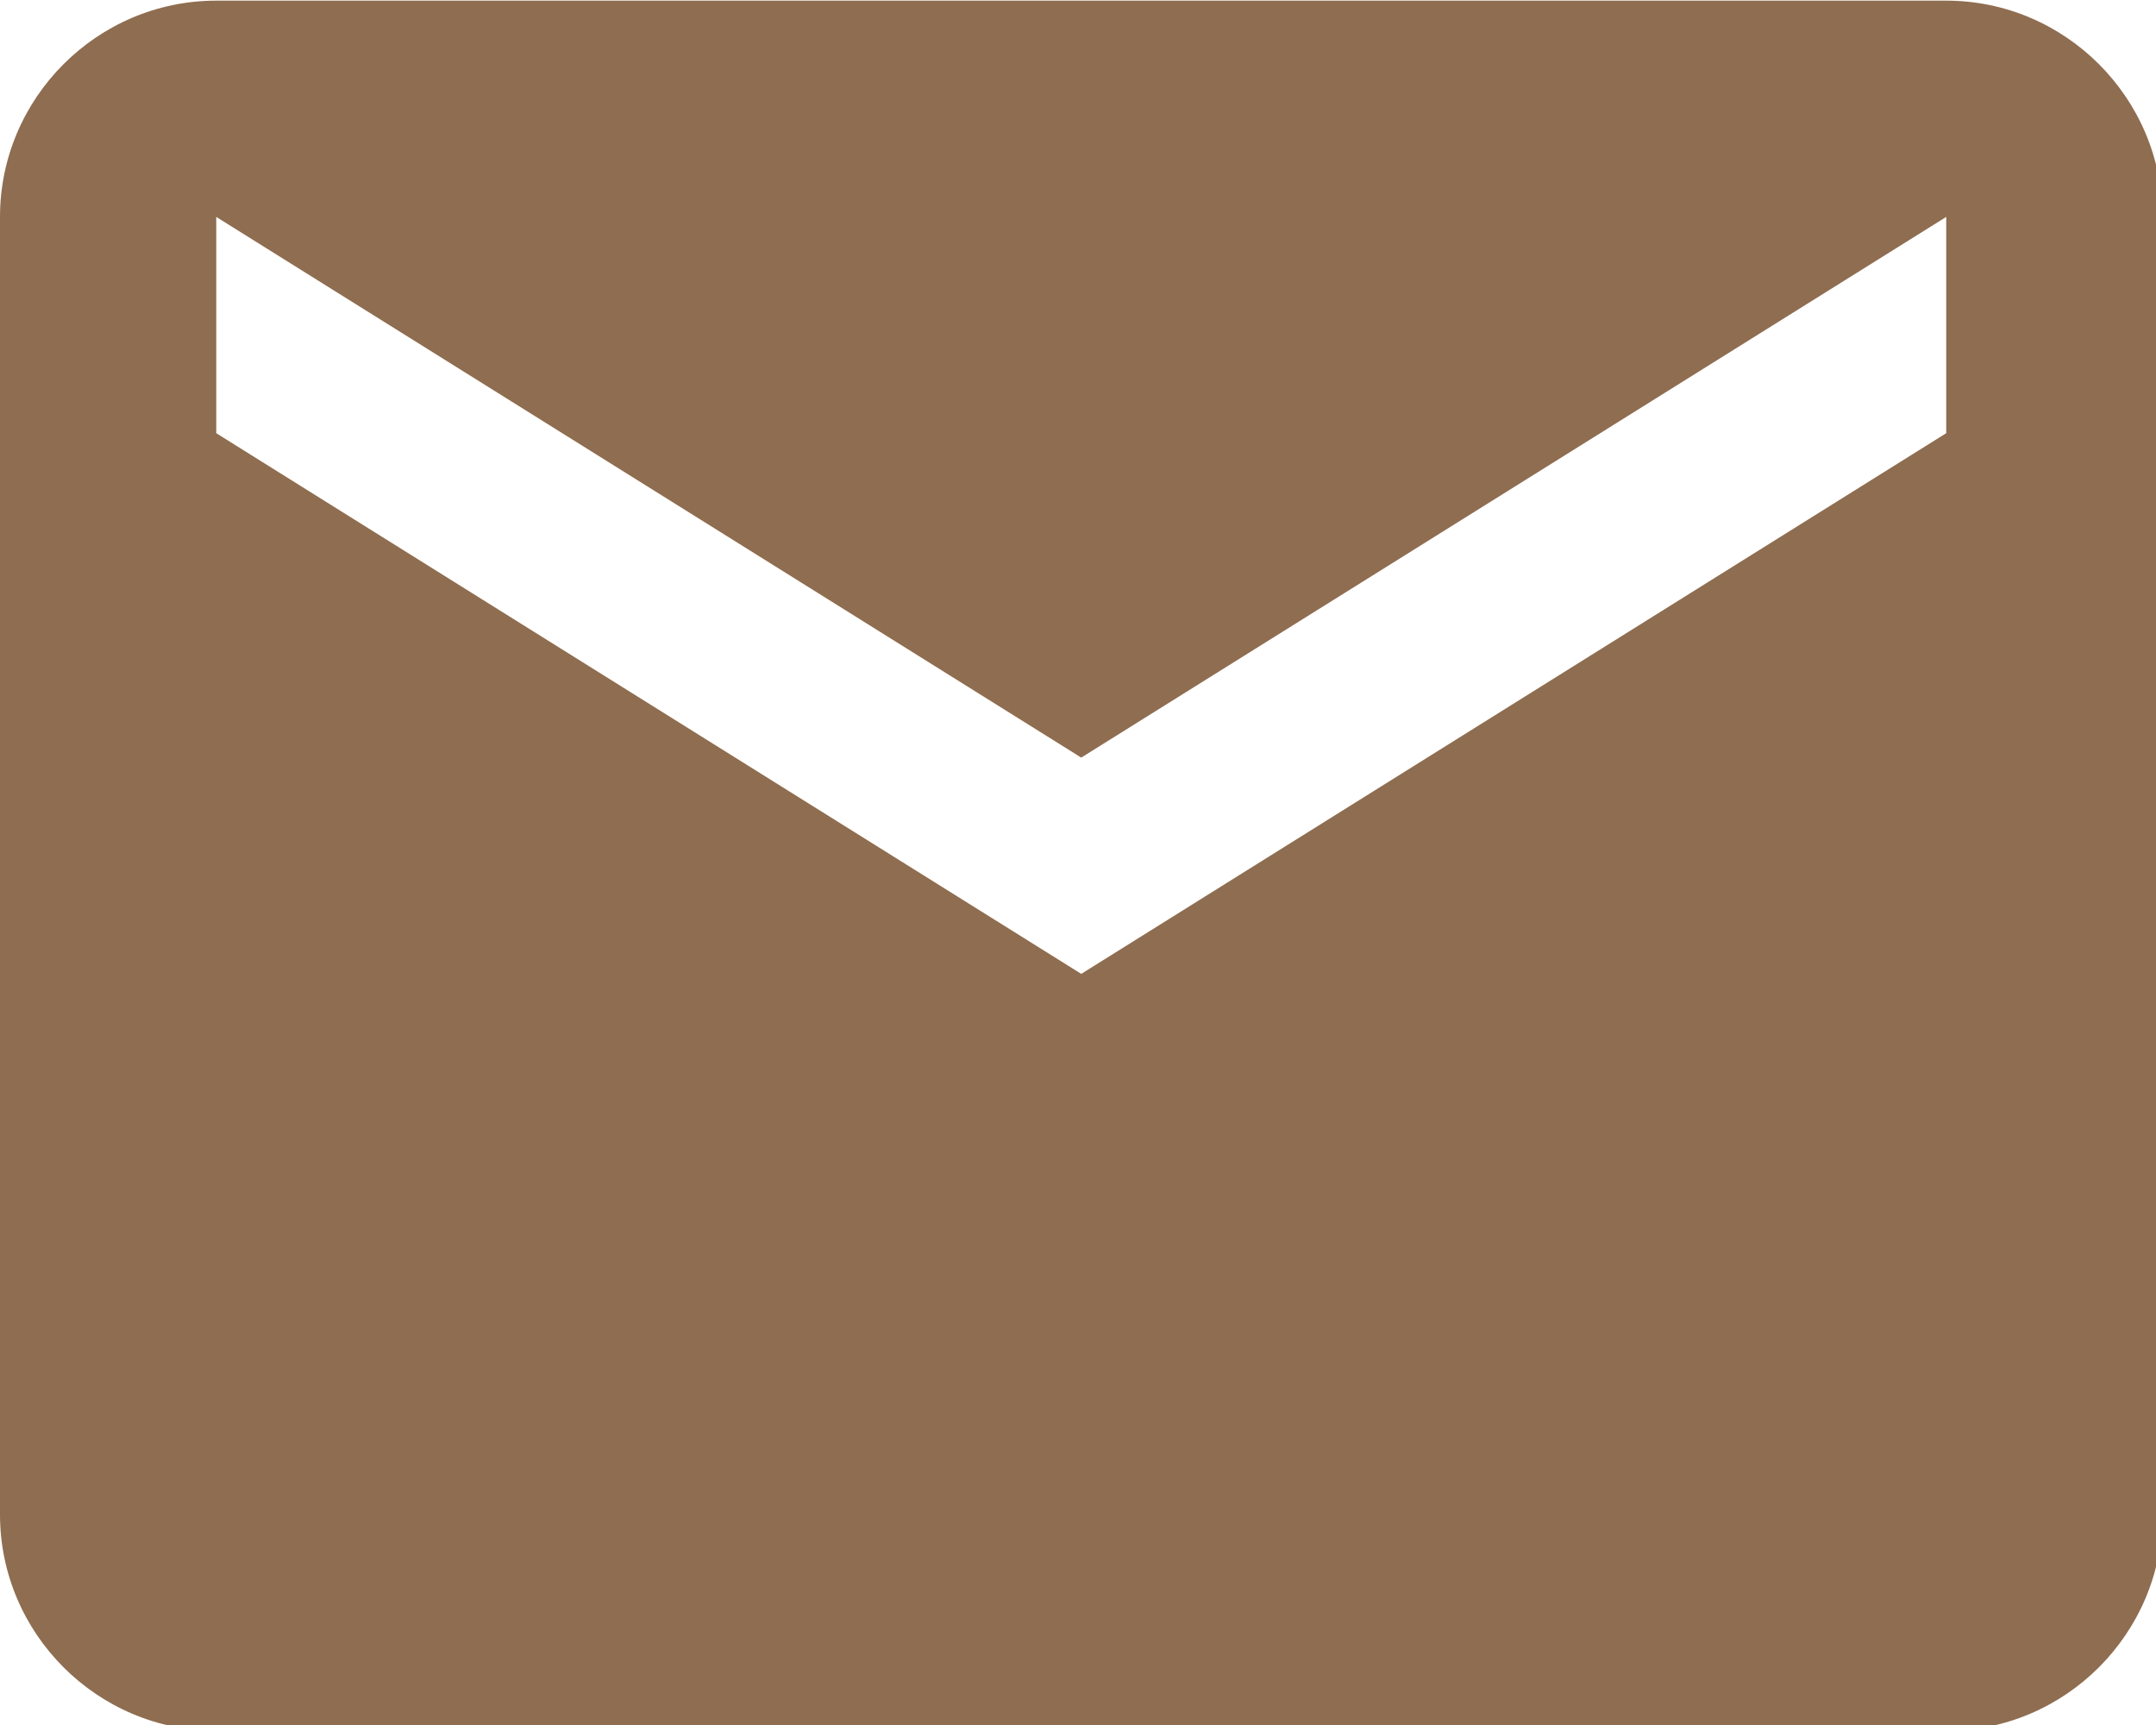 <?xml version="1.0" encoding="UTF-8" standalone="no"?>
<!-- Generator: Adobe Illustrator 16.0.0, SVG Export Plug-In . SVG Version: 6.00 Build 0)  -->

<svg
   xmlns:dc="http://purl.org/dc/elements/1.1/"
   xmlns:cc="http://creativecommons.org/ns#"
   xmlns:rdf="http://www.w3.org/1999/02/22-rdf-syntax-ns#"
   xmlns:svg="http://www.w3.org/2000/svg"
   xmlns="http://www.w3.org/2000/svg"
   xmlns:sodipodi="http://sodipodi.sourceforge.net/DTD/sodipodi-0.dtd"
   xmlns:inkscape="http://www.inkscape.org/namespaces/inkscape"
   version="1.1"
   id="Capa_1"
   x="0px"
   y="0px"
   width="60"
   height="48"
   viewBox="0 0 60 48"
   xml:space="preserve"
   inkscape:version="0.48.4 r9939"
   sodipodi:docname="mail.svg"
   inkscape:export-filename="/home/jordan/Projects/jordanlos.github.io/img/mail.png"
   inkscape:export-xdpi="90"
   inkscape:export-ydpi="90"><defs
     id="defs40" /><sodipodi:namedview
     pagecolor="#ffffff"
     bordercolor="#666666"
     borderopacity="1"
     objecttolerance="10"
     gridtolerance="10"
     guidetolerance="10"
     inkscape:pageopacity="0"
     inkscape:pageshadow="2"
     inkscape:window-width="1366"
     inkscape:window-height="719"
     id="namedview38"
     showgrid="false"
     fit-margin-top="0"
     fit-margin-left="0"
     fit-margin-right="0"
     fit-margin-bottom="0"
     inkscape:zoom="0.4627451"
     inkscape:cx="255"
     inkscape:cy="204"
     inkscape:window-x="0"
     inkscape:window-y="0"
     inkscape:window-maximized="1"
     inkscape:current-layer="Capa_1" /><g
     id="g3"
     style="fill:#8f6d50;fill-opacity:1"
     transform="matrix(0.118,0,0,0.118,-2.9632567e-7,-6)"><g
       id="email"
       style="fill:#8f6d50;fill-opacity:1"><path
         d="M 459,51 H 51 C 22.95,51 0,73.95 0,102 v 306 c 0,28.05 22.95,51 51,51 h 408 c 28.05,0 51,-22.95 51,-51 V 102 C 510,73.95 487.05,51 459,51 z M 459,153 255,280.5 51,153 V 102 L 255,229.5 459,102 v 51 z"
         id="path6"
         style="fill:#8f6d50;fill-opacity:1"
         inkscape:connector-curvature="0" /></g></g><g
     id="g8"
     transform="translate(-2.9632567e-7,-411)" /><g
     id="g10"
     transform="translate(-2.9632567e-7,-411)" /><g
     id="g12"
     transform="translate(-2.9632567e-7,-411)" /><g
     id="g14"
     transform="translate(-2.9632567e-7,-411)" /><g
     id="g16"
     transform="translate(-2.9632567e-7,-411)" /><g
     id="g18"
     transform="translate(-2.9632567e-7,-411)" /><g
     id="g20"
     transform="translate(-2.9632567e-7,-411)" /><g
     id="g22"
     transform="translate(-2.9632567e-7,-411)" /><g
     id="g24"
     transform="translate(-2.9632567e-7,-411)" /><g
     id="g26"
     transform="translate(-2.9632567e-7,-411)" /><g
     id="g28"
     transform="translate(-2.9632567e-7,-411)" /><g
     id="g30"
     transform="translate(-2.9632567e-7,-411)" /><g
     id="g32"
     transform="translate(-2.9632567e-7,-411)" /><g
     id="g34"
     transform="translate(-2.9632567e-7,-411)" /><g
     id="g36"
     transform="translate(-2.9632567e-7,-411)" /></svg>